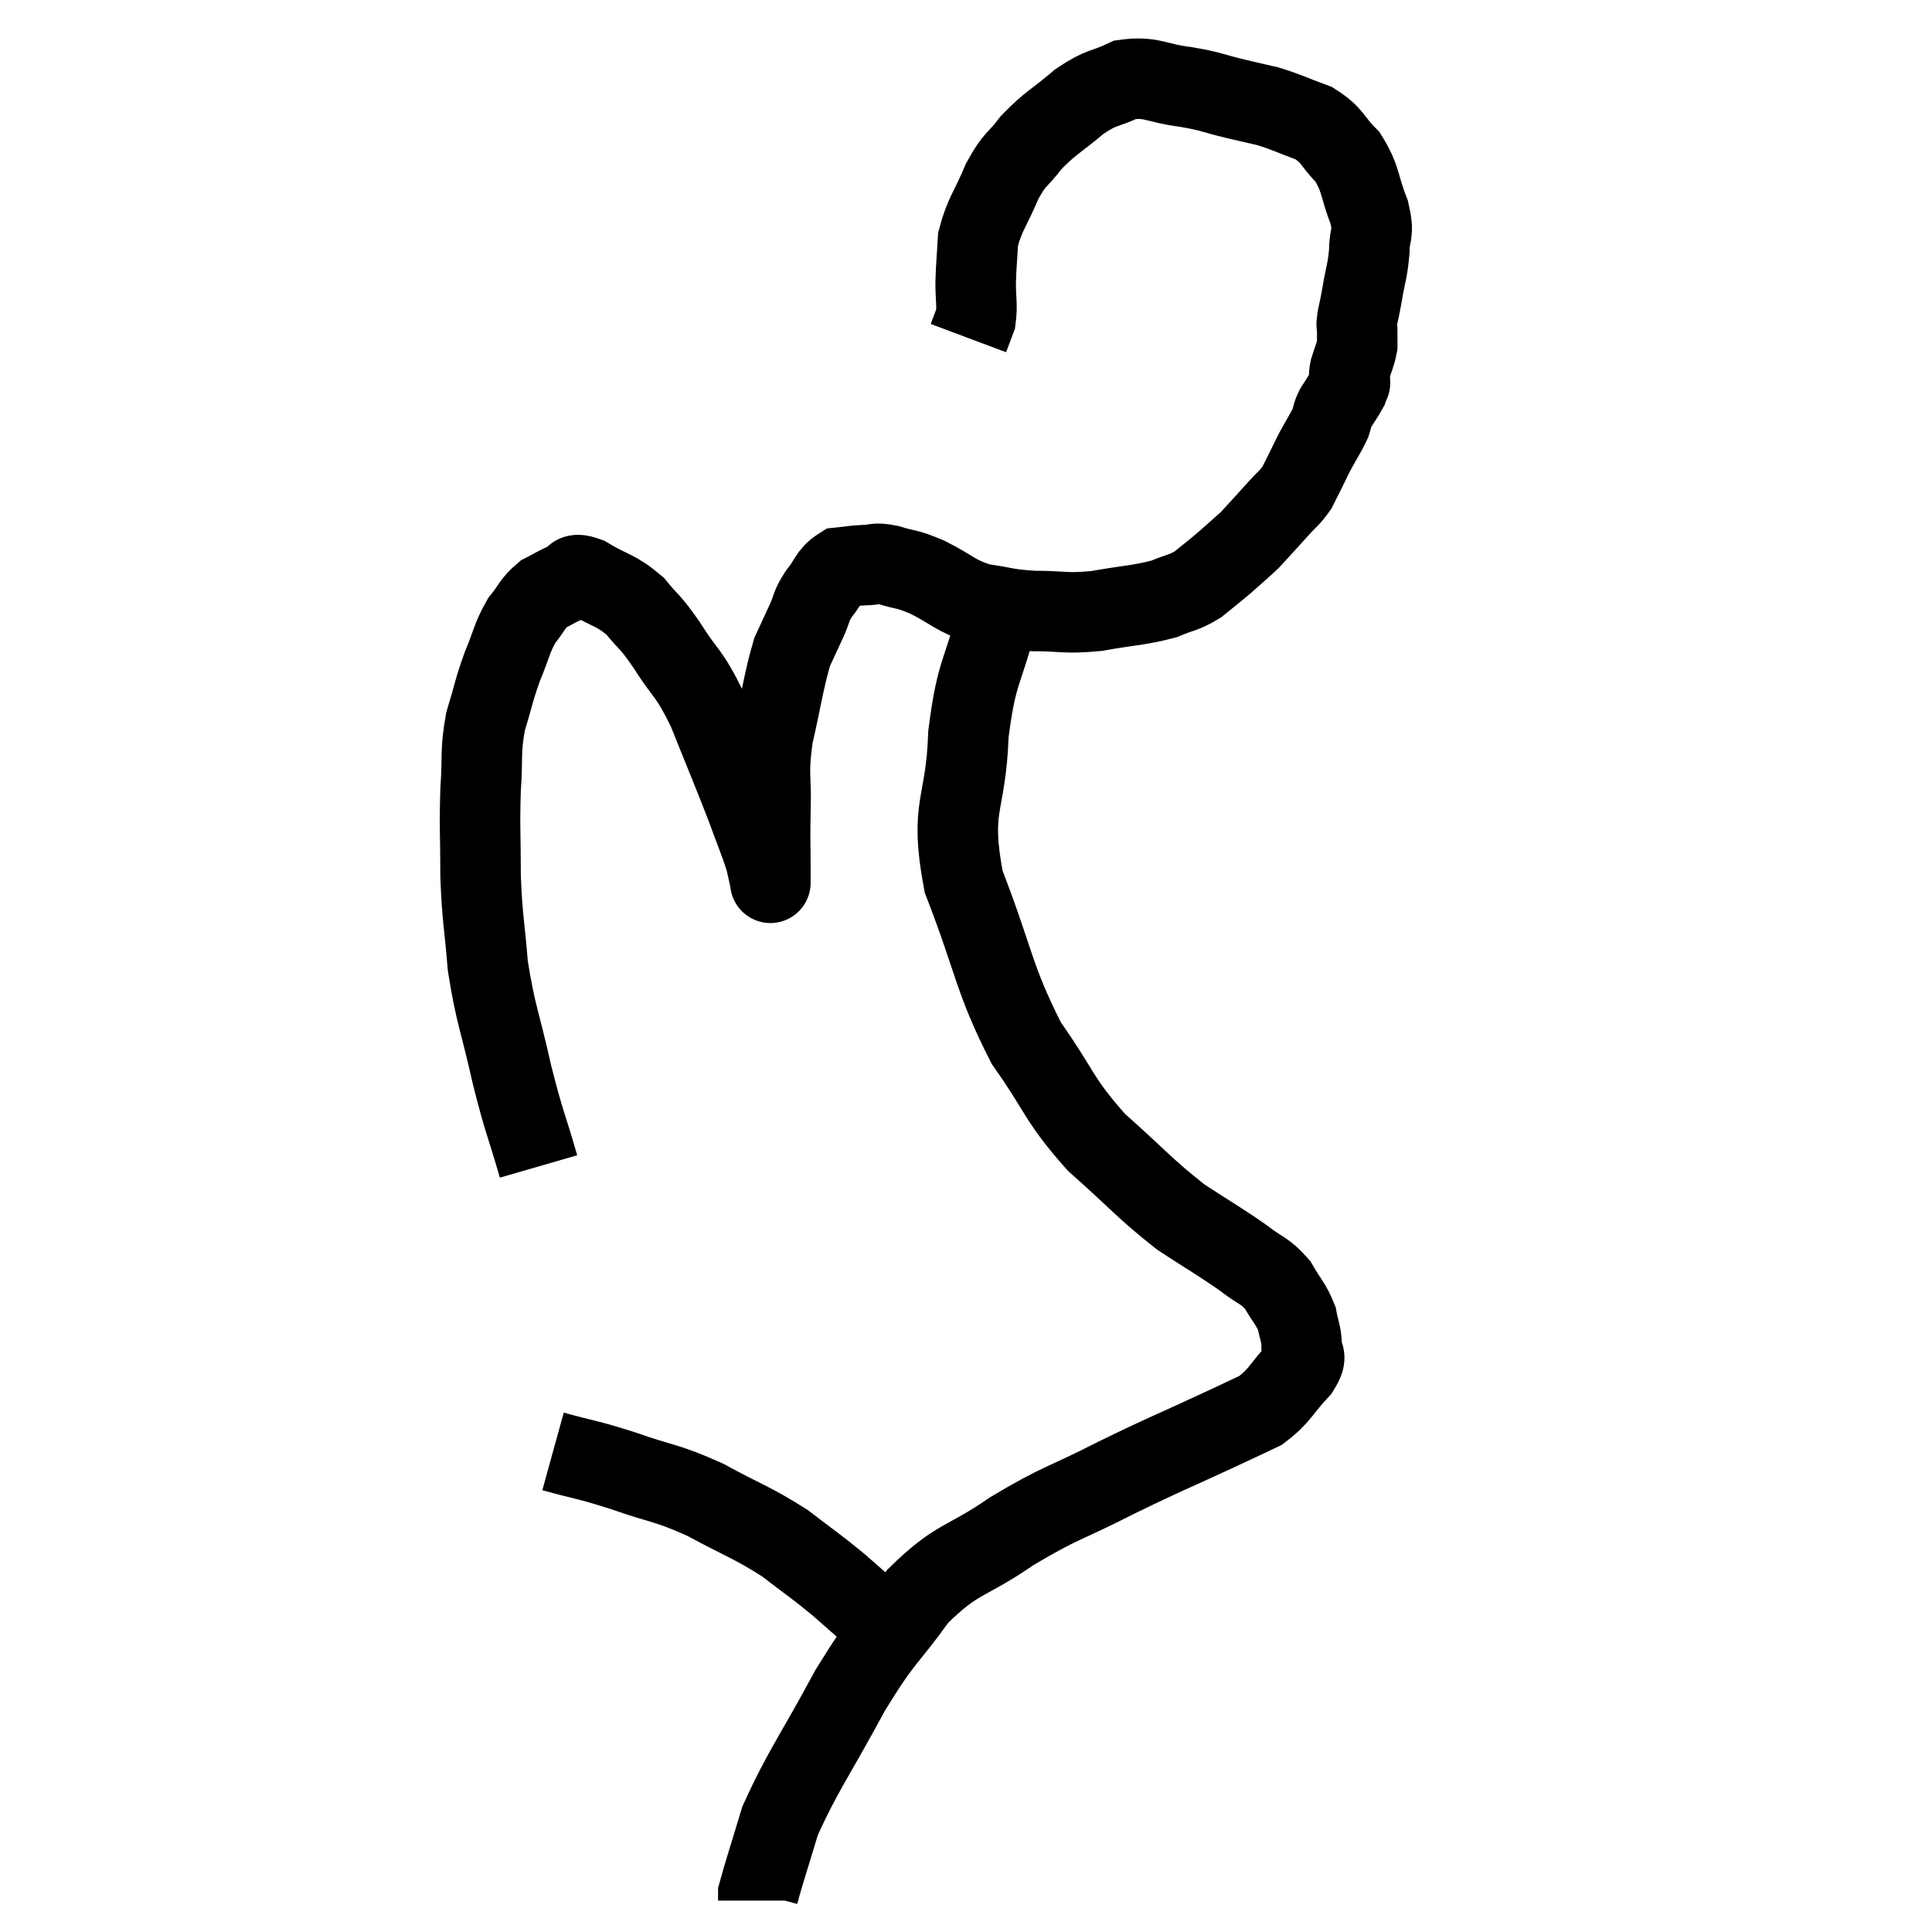 <svg width="48" height="48" viewBox="0 0 48 48" xmlns="http://www.w3.org/2000/svg"><path d="M 13.38 28.98 C 13.05 27.84, 13.035 27.945, 12.72 26.7 C 12.42 25.35, 12.315 25.23, 12.12 24 C 12.03 22.89, 11.985 22.875, 11.94 21.78 C 11.94 20.7, 11.91 20.58, 11.94 19.62 C 12 18.78, 11.925 18.705, 12.06 17.94 C 12.27 17.25, 12.255 17.19, 12.48 16.56 C 12.72 15.99, 12.705 15.87, 12.96 15.42 C 13.23 15.09, 13.215 15, 13.5 14.76 C 13.8 14.61, 13.83 14.565, 14.1 14.46 C 14.34 14.4, 14.16 14.19, 14.58 14.34 C 15.18 14.7, 15.285 14.64, 15.78 15.06 C 16.17 15.54, 16.11 15.375, 16.56 16.02 C 17.07 16.83, 17.085 16.635, 17.58 17.64 C 18.06 18.84, 18.18 19.11, 18.54 20.04 C 18.78 20.7, 18.87 20.895, 19.02 21.36 C 19.08 21.63, 19.11 21.765, 19.14 21.9 C 19.14 21.9, 19.14 21.9, 19.14 21.9 C 19.14 21.9, 19.14 21.975, 19.14 21.9 C 19.14 21.75, 19.14 22.035, 19.14 21.6 C 19.14 20.88, 19.125 20.985, 19.14 20.16 C 19.17 19.23, 19.065 19.29, 19.2 18.3 C 19.44 17.25, 19.47 16.92, 19.68 16.2 C 19.86 15.81, 19.875 15.78, 20.04 15.42 C 20.19 15.09, 20.13 15.09, 20.34 14.76 C 20.61 14.43, 20.595 14.28, 20.88 14.1 C 21.18 14.07, 21.18 14.055, 21.48 14.04 C 21.78 14.04, 21.69 13.965, 22.08 14.04 C 22.56 14.19, 22.47 14.1, 23.04 14.34 C 23.7 14.67, 23.7 14.79, 24.36 15 C 25.02 15.09, 24.96 15.135, 25.68 15.18 C 26.46 15.18, 26.43 15.255, 27.24 15.18 C 28.08 15.03, 28.29 15.045, 28.92 14.88 C 29.34 14.7, 29.385 14.745, 29.76 14.52 C 30.09 14.25, 30.12 14.235, 30.42 13.98 C 30.69 13.74, 30.78 13.665, 30.96 13.5 C 31.05 13.41, 30.945 13.53, 31.14 13.32 C 31.44 12.99, 31.47 12.96, 31.74 12.66 C 31.98 12.39, 32.04 12.375, 32.22 12.12 C 32.34 11.88, 32.34 11.88, 32.46 11.64 C 32.58 11.4, 32.55 11.445, 32.7 11.16 C 32.88 10.83, 32.94 10.755, 33.06 10.5 C 33.12 10.32, 33.075 10.35, 33.18 10.14 C 33.33 9.9, 33.39 9.825, 33.48 9.66 C 33.51 9.57, 33.525 9.525, 33.54 9.48 C 33.54 9.48, 33.54 9.555, 33.54 9.48 C 33.54 9.33, 33.495 9.405, 33.54 9.18 C 33.63 8.88, 33.675 8.82, 33.72 8.58 C 33.72 8.4, 33.72 8.385, 33.72 8.22 C 33.72 8.07, 33.69 8.145, 33.72 7.92 C 33.78 7.62, 33.765 7.74, 33.84 7.32 C 33.93 6.78, 33.975 6.75, 34.02 6.24 C 34.02 5.76, 34.155 5.865, 34.02 5.28 C 33.75 4.59, 33.825 4.455, 33.48 3.9 C 33.06 3.48, 33.135 3.375, 32.64 3.06 C 32.07 2.85, 31.98 2.79, 31.5 2.64 C 31.11 2.55, 31.23 2.58, 30.72 2.46 C 30.09 2.31, 30.15 2.28, 29.46 2.16 C 28.71 2.07, 28.62 1.89, 27.96 1.98 C 27.39 2.25, 27.405 2.13, 26.82 2.52 C 26.22 3.03, 26.1 3.045, 25.62 3.54 C 25.26 4.02, 25.23 3.9, 24.9 4.5 C 24.6 5.22, 24.465 5.31, 24.3 5.94 C 24.27 6.48, 24.255 6.525, 24.24 7.02 C 24.24 7.47, 24.285 7.575, 24.24 7.92 C 24.15 8.16, 24.105 8.28, 24.06 8.4 C 24.06 8.4, 24.06 8.4, 24.06 8.4 L 24.06 8.4" fill="none" stroke="black" stroke-width="2"></path><path d="M 24.78 15.3 C 24.42 16.77, 24.27 16.59, 24.06 18.24 C 24 20.07, 23.58 19.98, 23.94 21.9 C 24.72 23.91, 24.675 24.3, 25.5 25.92 C 26.37 27.15, 26.28 27.3, 27.24 28.38 C 28.29 29.31, 28.425 29.52, 29.34 30.24 C 30.12 30.75, 30.3 30.84, 30.9 31.26 C 31.32 31.59, 31.41 31.545, 31.74 31.92 C 31.98 32.34, 32.07 32.385, 32.22 32.76 C 32.28 33.09, 32.325 33.105, 32.34 33.42 C 32.31 33.72, 32.535 33.615, 32.28 34.02 C 31.8 34.53, 31.815 34.665, 31.32 35.04 C 30.81 35.28, 31.2 35.1, 30.3 35.52 C 29.01 36.12, 29.01 36.09, 27.72 36.72 C 26.43 37.38, 26.37 37.305, 25.14 38.04 C 23.97 38.85, 23.805 38.67, 22.8 39.66 C 21.96 40.83, 21.975 40.605, 21.12 42 C 20.25 43.62, 19.95 43.98, 19.38 45.24 C 19.11 46.14, 18.975 46.545, 18.84 47.04 C 18.84 47.13, 18.84 47.175, 18.84 47.22 L 18.84 47.22" fill="none" stroke="black" stroke-width="2"></path><path d="M 13.74 36.06 C 14.61 36.3, 14.535 36.24, 15.48 36.54 C 16.5 36.9, 16.515 36.81, 17.52 37.26 C 18.51 37.8, 18.675 37.815, 19.5 38.34 C 20.16 38.85, 20.235 38.88, 20.82 39.36 C 21.33 39.81, 21.405 39.87, 21.84 40.26 C 22.2 40.59, 22.38 40.755, 22.56 40.92 C 22.56 40.92, 22.56 40.92, 22.56 40.92 L 22.56 40.92" fill="none" stroke="black" stroke-width="2"></path></svg>